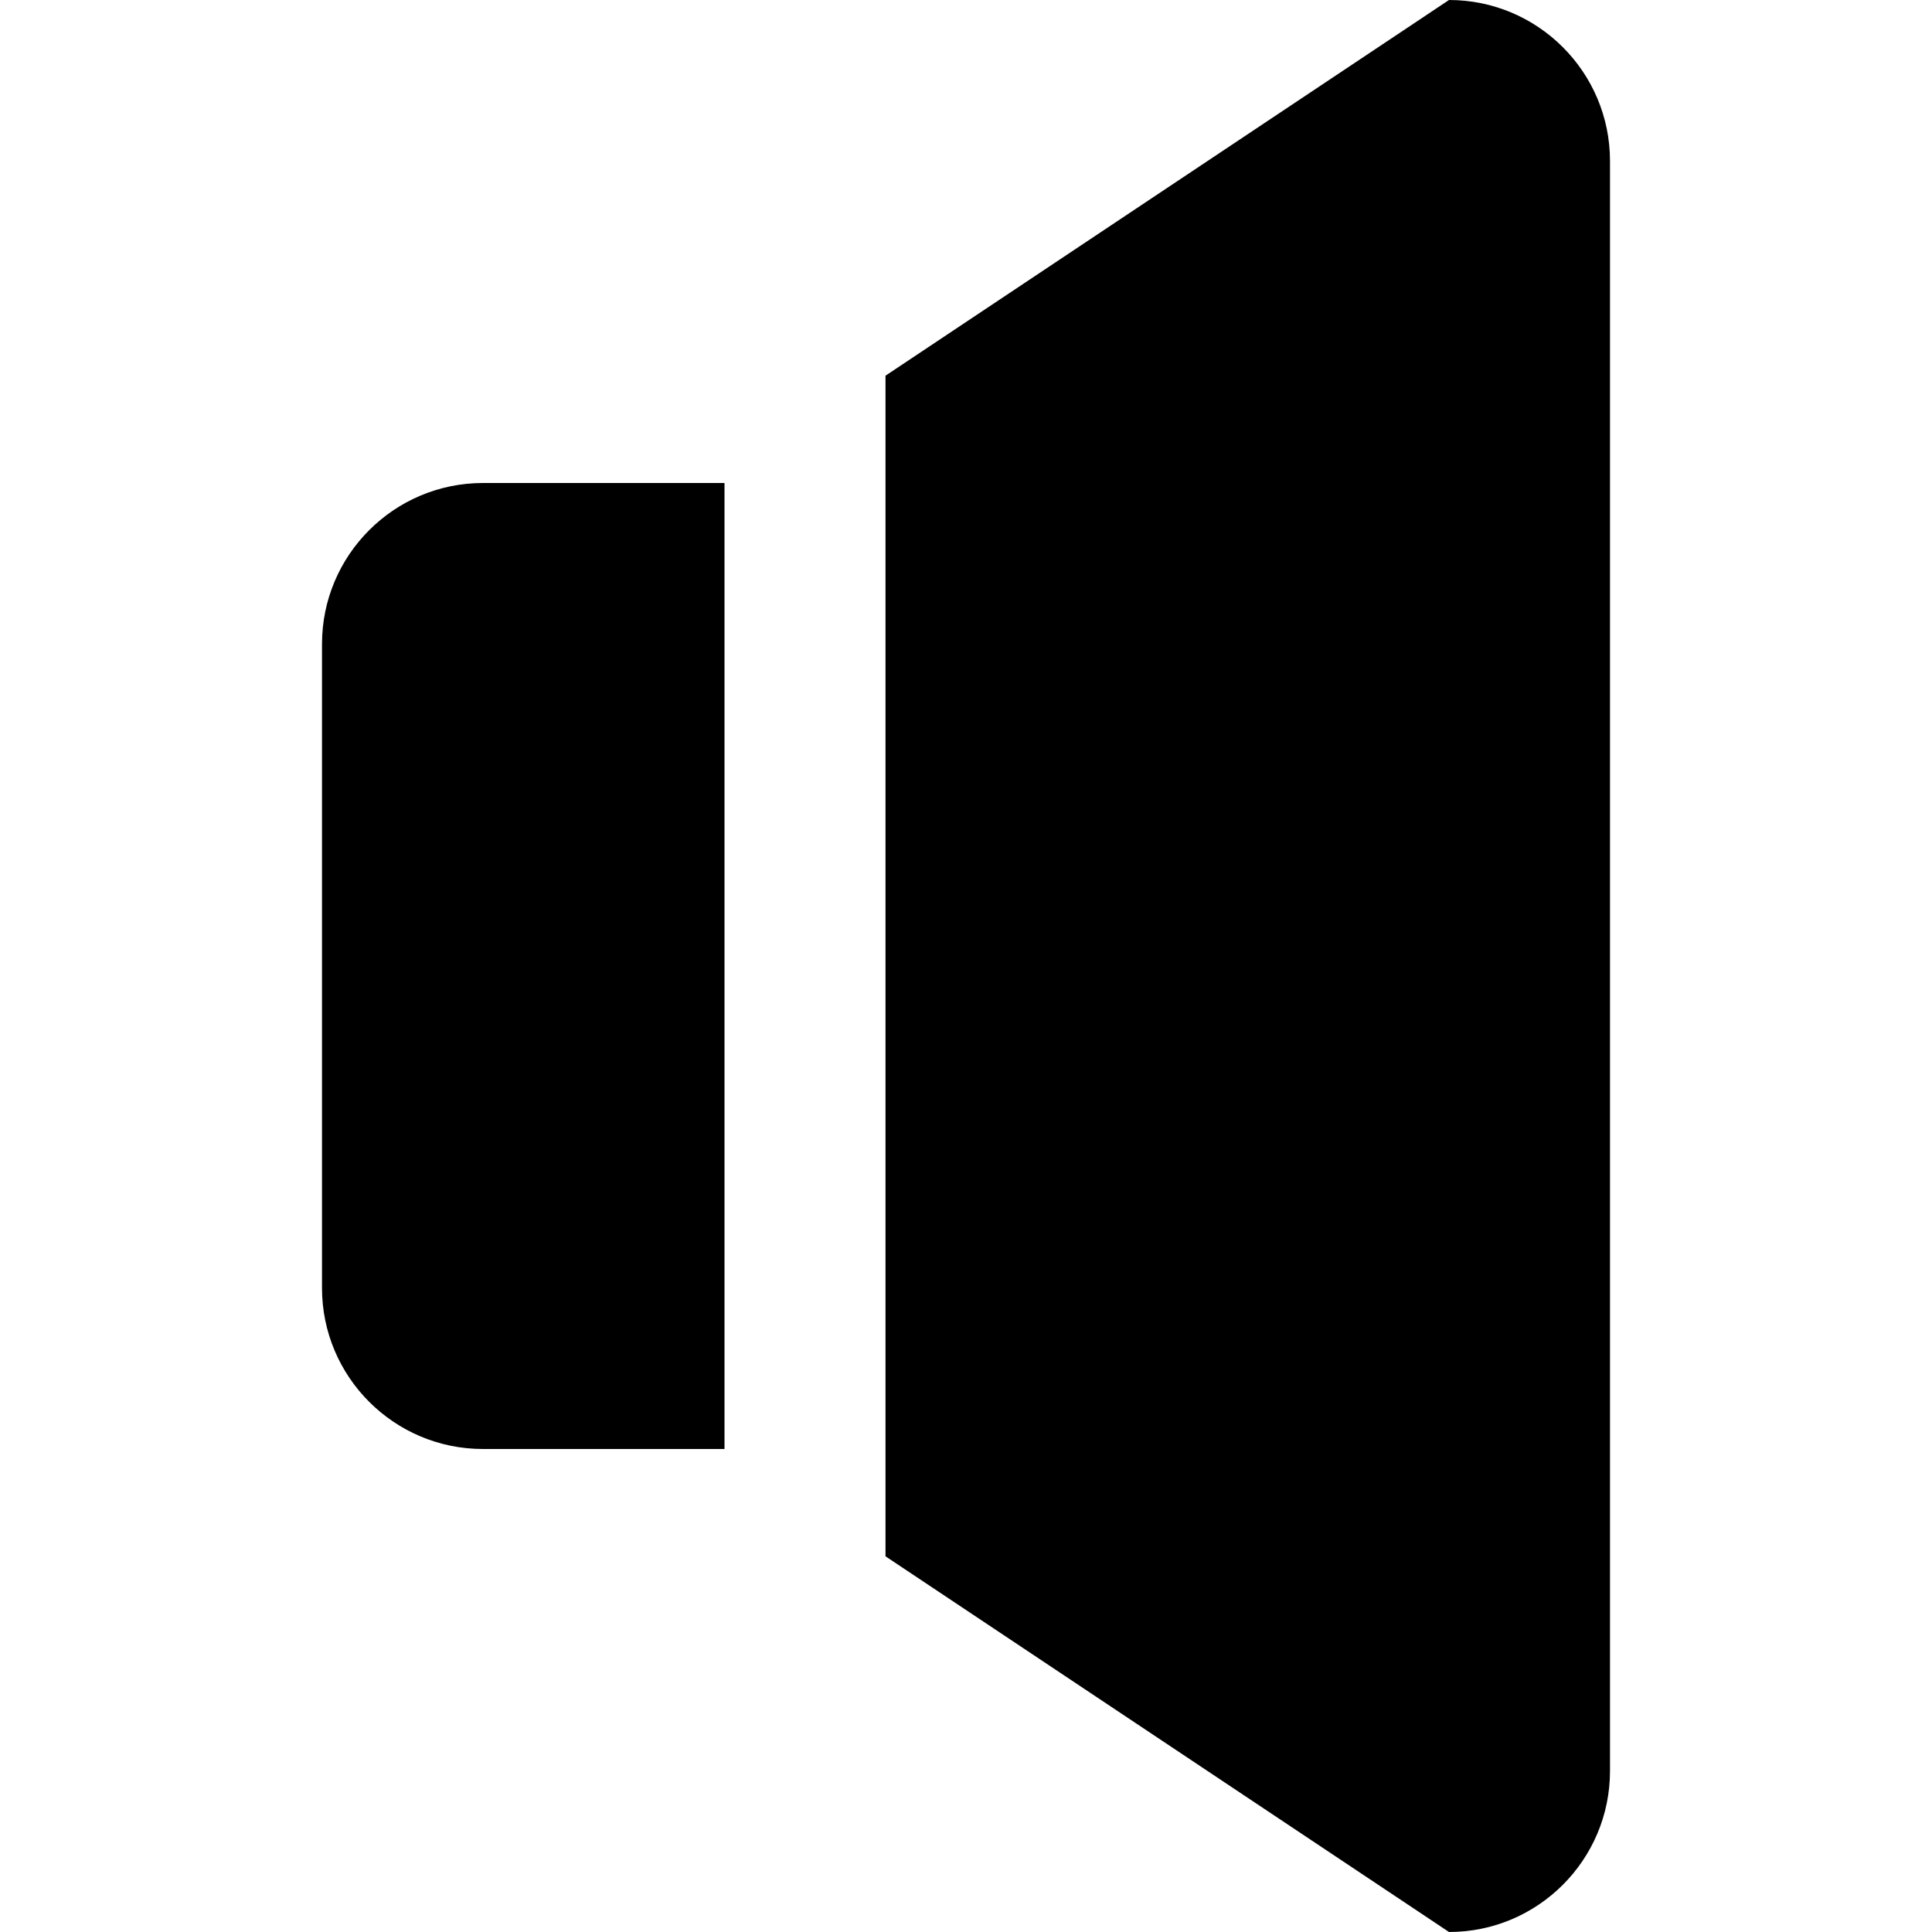 <?xml version="1.0" encoding="UTF-8" standalone="no"?>
<!-- Uploaded to: SVG Repo, www.svgrepo.com, Generator: SVG Repo Mixer Tools -->
<svg width="800px" height="800px" viewBox="-4 0 24 24" version="1.1" xmlns="http://www.w3.org/2000/svg" xmlns:xlink="http://www.w3.org/1999/xlink" xmlns:sketch="http://www.bohemiancoding.com/sketch/ns">
    
    <title>volume-off</title>
    <desc>Created with Sketch Beta.</desc>
    <defs>

</defs>
    <g id="Page-1" stroke="none" stroke-width="1" fill="none" fill-rule="evenodd" sketch:type="MSPage">
        <g id="Icon-Set-Filled" sketch:type="MSLayerGroup" transform="translate(-161, -573)" fill="#000000">
            <path d="M161,581 L161,589 C161,590.104 161.896,591 163,591 L166,591 L166,579 L163,579 C161.896,579 161,579.896 161,581 L161,581 Z M175,573 L168,577.667 L168,592.333 L175,597 C176.104,597 177,596.104 177,595 L177,575 C177,573.896 176.104,573 175,573 L175,573 Z" id="volume-off" sketch:type="MSShapeGroup">

</path>
        </g>
    </g>
</svg>